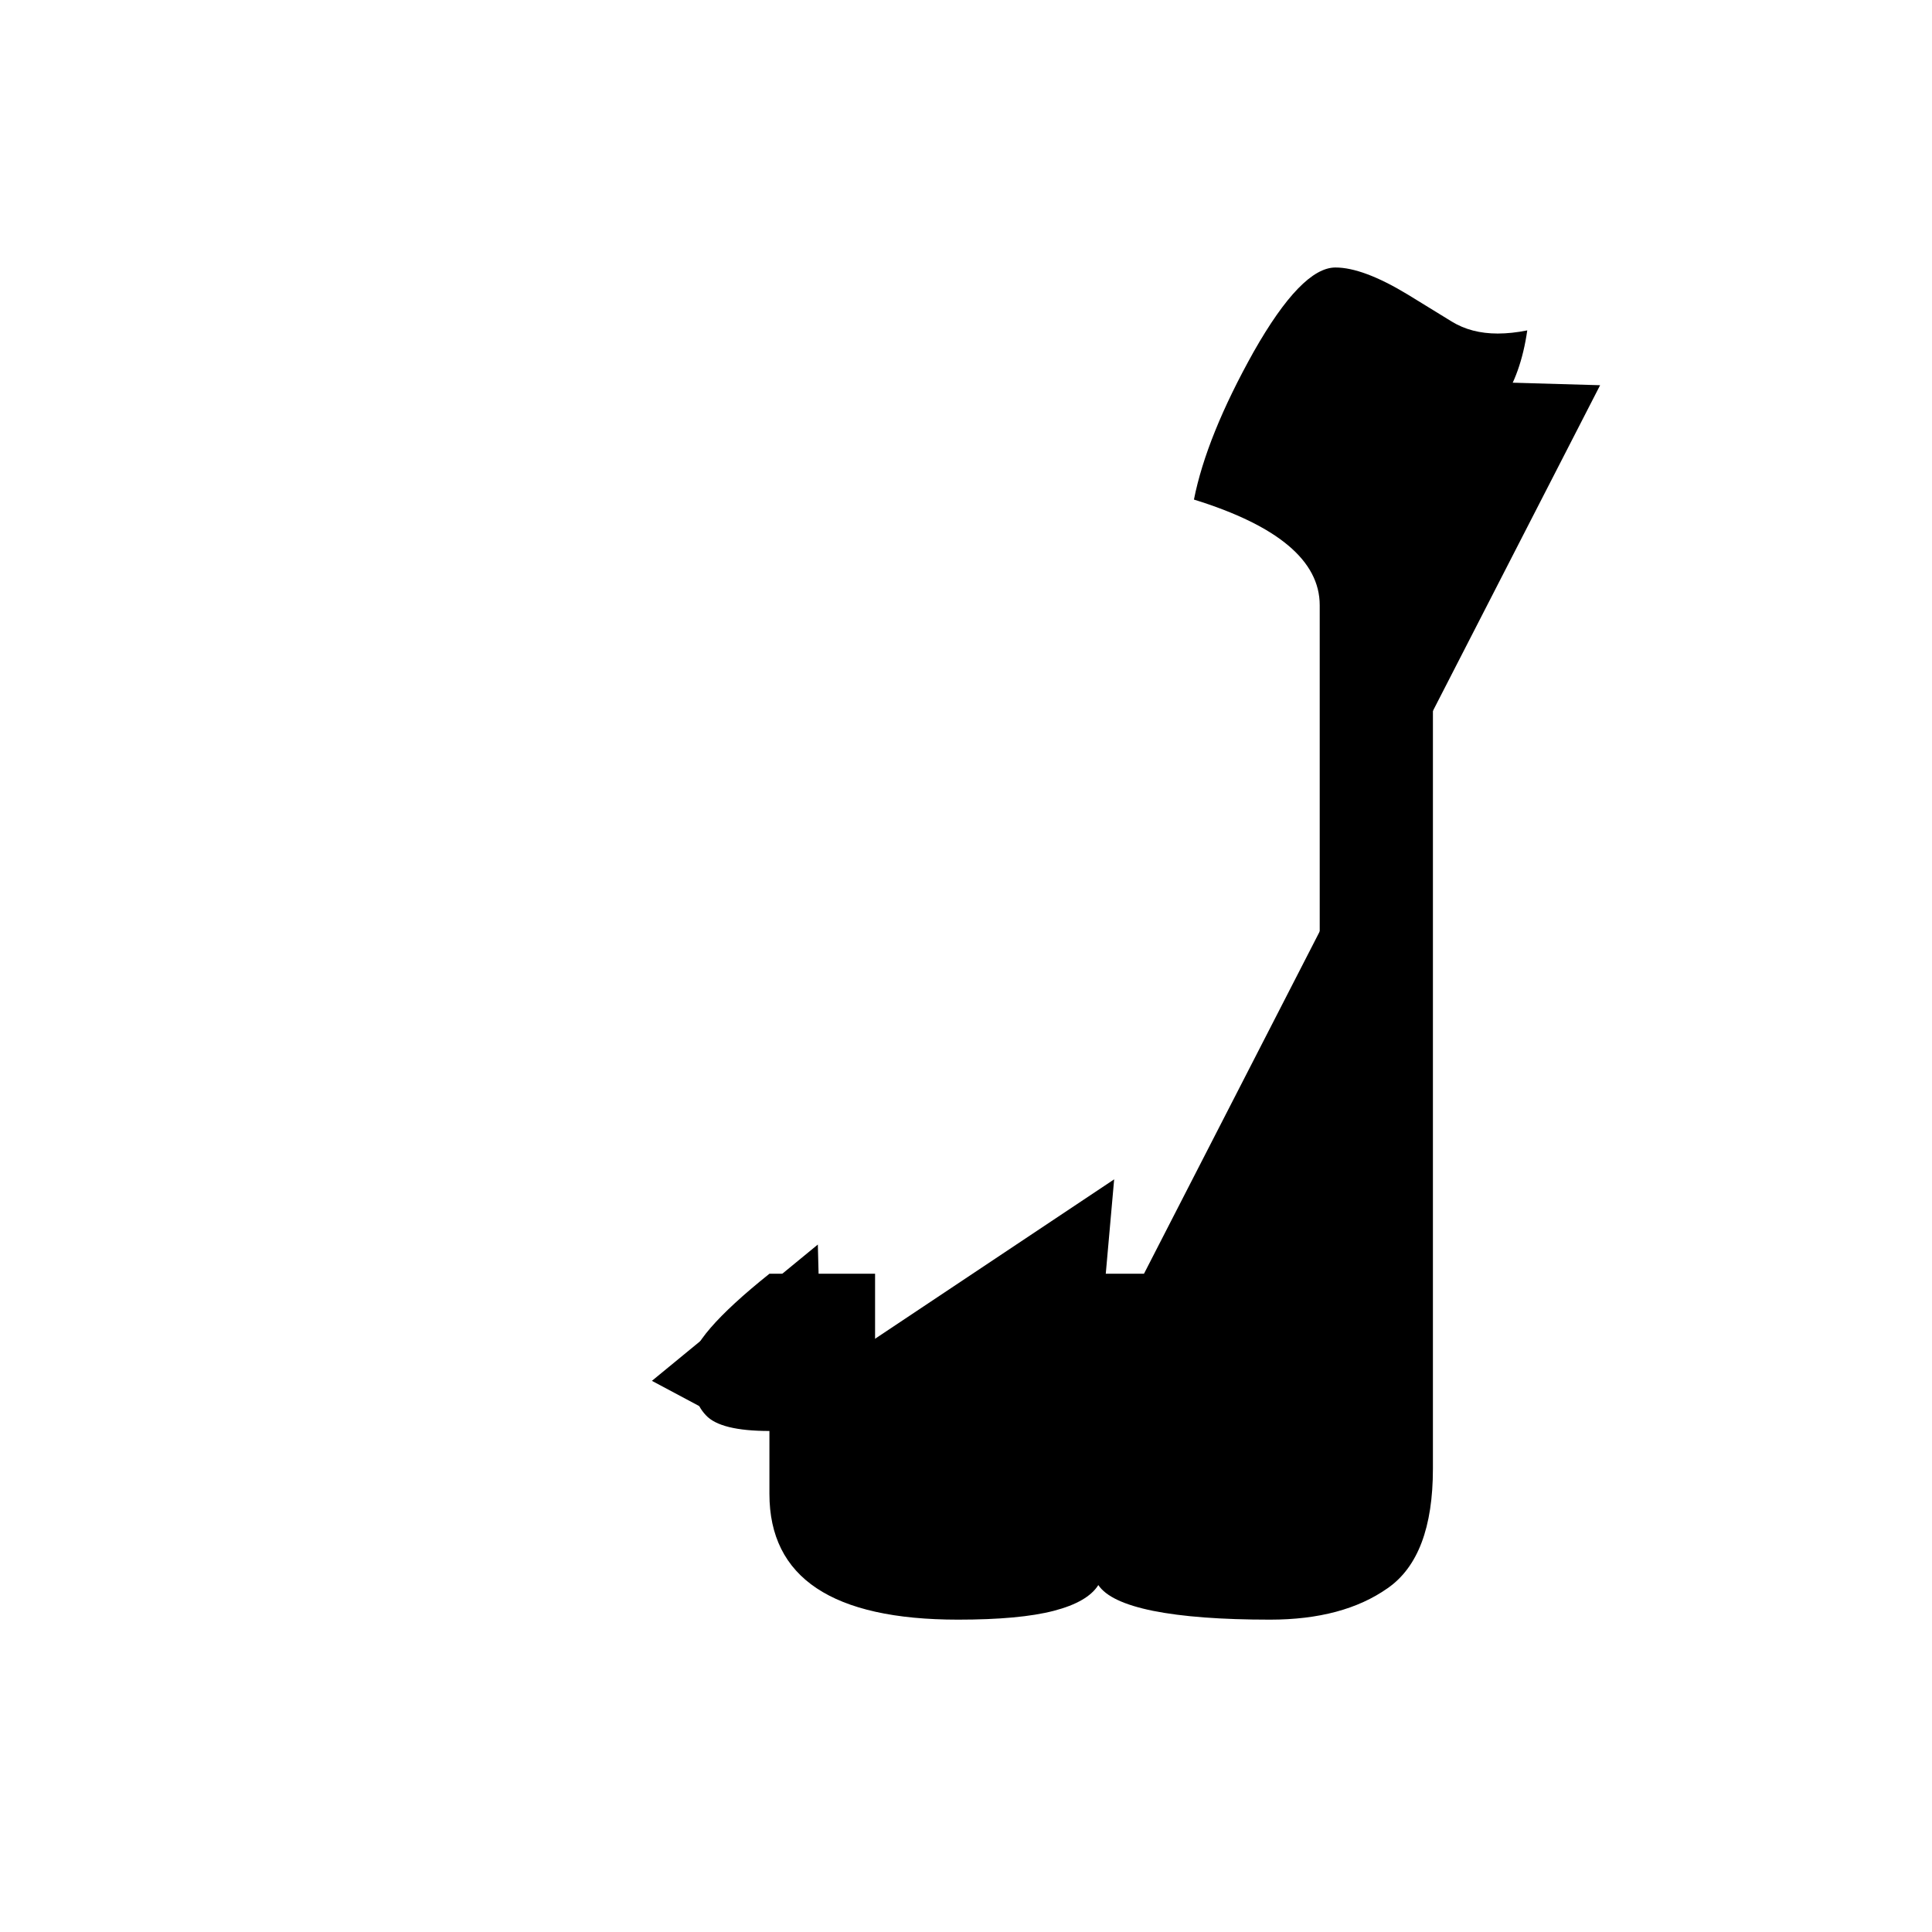 <?xml version="1.0" encoding="UTF-8" standalone="no"?>
<!-- Created with Inkscape (http://www.inkscape.org/) -->

<svg
   width="512"
   height="512"
   viewBox="0 0 512 512"
   version="1.1"
   id="svg1"
   inkscape:version="1.3.2 (091e20e, 2023-11-25)"
   sodipodi:docname="ឃ1.svg"
   xmlns:inkscape="http://www.inkscape.org/namespaces/inkscape"
   xmlns:sodipodi="http://sodipodi.sourceforge.net/DTD/sodipodi-0.dtd"
   xmlns="http://www.w3.org/2000/svg"
   xmlns:svg="http://www.w3.org/2000/svg">
  <sodipodi:namedview
     id="namedview1"
     pagecolor="#ffffff"
     bordercolor="#000000"
     borderopacity="0.25"
     inkscape:showpageshadow="2"
     inkscape:pageopacity="0.0"
     inkscape:pagecheckerboard="0"
     inkscape:deskcolor="#d1d1d1"
     inkscape:document-units="px"
     inkscape:zoom="0.63671875"
     inkscape:cx="254.42945"
     inkscape:cy="380.8589"
     inkscape:window-width="1392"
     inkscape:window-height="942"
     inkscape:window-x="0"
     inkscape:window-y="25"
     inkscape:window-maximized="0"
     inkscape:current-layer="svg1" />
  <defs
     id="defs1" />
  <path
     style="font-size:341.333px;font-family:'Khmer OS Content';-inkscape-font-specification:'Khmer OS Content';text-align:center;text-anchor:middle;stroke:#000000;stroke-width:0"
     d="m 379.737,389.223 q 0,23.333 -12,31.667 -11.833,8.333 -31.167,8.333 -19.333,0 -31,-2.333 -11.5,-2.333 -14.5,-6.833 -2.833,4.5 -11.833,6.833 -9,2.333 -25.333,2.333 -25,0 -37.5,-8.333 -12.5,-8.333 -12.5,-25 v -16.667 q -13,0 -16.833,-4.167 -4,-4.167 -4,-13.333 0,-7.5 20.833,-24.167 h 28 v 51.833 q 0,23.167 22,23.167 23.5,0 23.5,-23.333 v -51.667 h 28 v 51.667 q 0,23.333 22.167,23.333 22.167,0 22.167,-23.333 V 160.39 q 0,-17.667 -33.333,-28 3.333,-16.833 15.833,-39.167 12.667,-22.333 21.667,-22.333 7.333,0 19.167,7.167 l 11.667,7.167 q 5.167,3.167 12.167,3.167 3.667,0 7.833,-0.833 -1.667,11.667 -6.833,19.167 -5,7.333 -13.5,8.167 -0.833,0.167 -1.667,0.167 -8.333,0 -22.5,-8.833 -4.333,-2.5 -8,-2.5 -10.5,0 -18.167,19.167 45.667,14.667 45.667,28 z"
     id="text1"
     inkscape:label="text1"
     aria-label="្ឃ" />
  <path
     style="fill:#000000;stroke:#000000;stroke-width:0"
     d="m 196.319,378.503 -23.558,-12.564 43.975,-36.123 1.571,61.252 14.135,28.27 h 43.975 l 12.564,-36.123 6.282,-70.675"
     id="path1" />
  <path
     style="fill:#000000;stroke:#000000;stroke-width:0"
     d="m 273.276,395.779 37.693,20.417 h 42.405 l 15.706,-20.417 -7.853,-252.859 -42.405,-15.706 29.84,-51.828 20.417,25.129 54.969,1.571"
     id="path2" />
</svg>
